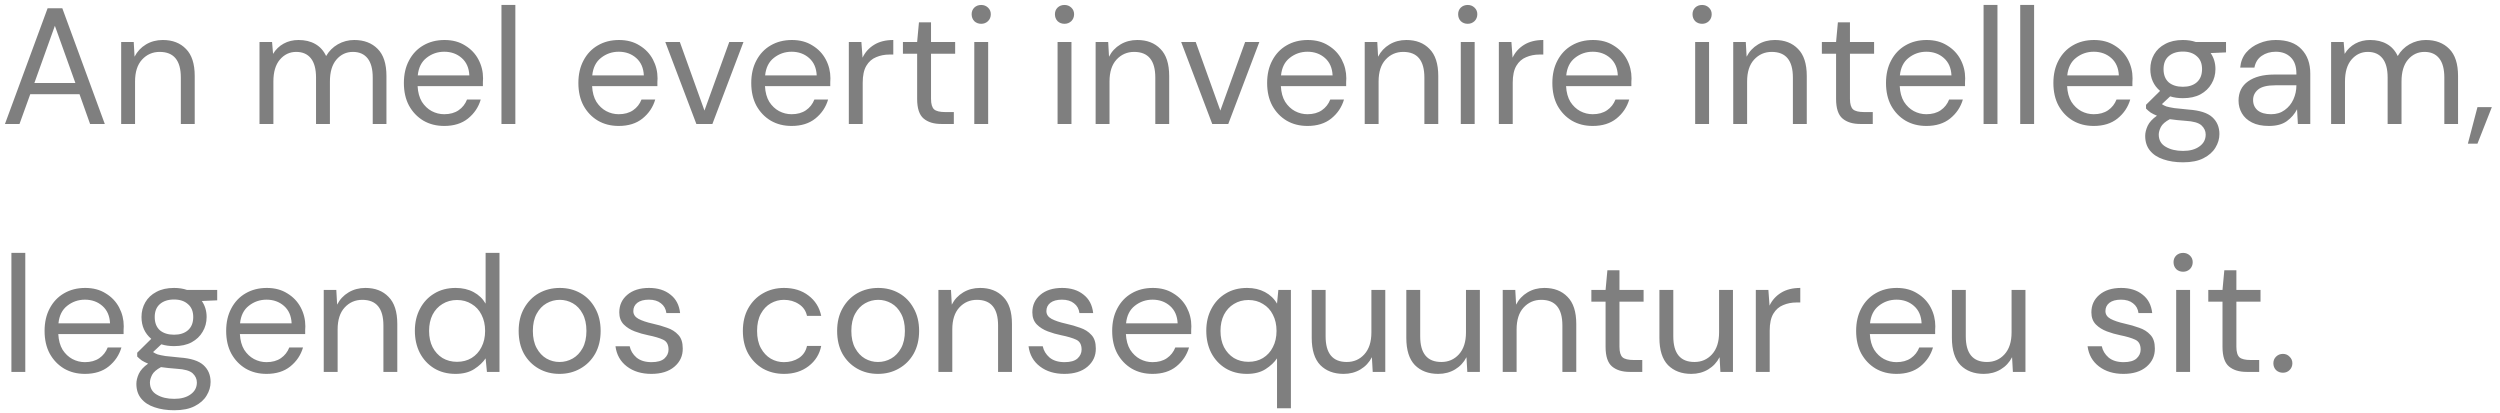 <svg width="242" height="40" viewBox="0 0 242 40" fill="none" xmlns="http://www.w3.org/2000/svg">
<path d="M0.48 12L4.608 0.8H6.032L10.144 12H8.72L7.696 9.12H2.928L1.888 12H0.48ZM3.328 8.032H7.296L5.312 2.496L3.328 8.032ZM11.729 12V4.064H12.945L13.025 5.488C13.281 4.987 13.649 4.592 14.129 4.304C14.609 4.016 15.153 3.872 15.761 3.872C16.7 3.872 17.446 4.16 18.001 4.736C18.566 5.301 18.849 6.176 18.849 7.36V12H17.505V7.504C17.505 5.851 16.822 5.024 15.457 5.024C14.774 5.024 14.204 5.275 13.745 5.776C13.297 6.267 13.073 6.971 13.073 7.888V12H11.729ZM25.12 12V4.064H26.336L26.432 5.216C26.688 4.789 27.029 4.459 27.456 4.224C27.882 3.989 28.362 3.872 28.896 3.872C29.525 3.872 30.064 4 30.512 4.256C30.97 4.512 31.322 4.901 31.568 5.424C31.845 4.944 32.224 4.565 32.704 4.288C33.194 4.011 33.722 3.872 34.288 3.872C35.237 3.872 35.994 4.16 36.56 4.736C37.125 5.301 37.408 6.176 37.408 7.36V12H36.08V7.504C36.08 6.683 35.914 6.064 35.584 5.648C35.253 5.232 34.778 5.024 34.16 5.024C33.52 5.024 32.986 5.275 32.56 5.776C32.144 6.267 31.936 6.971 31.936 7.888V12H30.592V7.504C30.592 6.683 30.426 6.064 30.096 5.648C29.765 5.232 29.29 5.024 28.672 5.024C28.042 5.024 27.514 5.275 27.088 5.776C26.672 6.267 26.464 6.971 26.464 7.888V12H25.12ZM43 12.192C42.243 12.192 41.571 12.021 40.984 11.68C40.398 11.328 39.934 10.843 39.592 10.224C39.261 9.605 39.096 8.875 39.096 8.032C39.096 7.2 39.261 6.475 39.592 5.856C39.923 5.227 40.382 4.741 40.968 4.4C41.566 4.048 42.254 3.872 43.032 3.872C43.8 3.872 44.462 4.048 45.016 4.4C45.581 4.741 46.014 5.195 46.312 5.76C46.611 6.325 46.76 6.933 46.76 7.584C46.76 7.701 46.755 7.819 46.744 7.936C46.744 8.053 46.744 8.187 46.744 8.336H40.424C40.456 8.944 40.595 9.451 40.84 9.856C41.096 10.251 41.411 10.549 41.784 10.752C42.168 10.955 42.574 11.056 43 11.056C43.555 11.056 44.019 10.928 44.392 10.672C44.766 10.416 45.038 10.069 45.208 9.632H46.536C46.323 10.368 45.912 10.981 45.304 11.472C44.707 11.952 43.939 12.192 43 12.192ZM43 5.008C42.36 5.008 41.789 5.205 41.288 5.6C40.797 5.984 40.515 6.549 40.44 7.296H45.432C45.4 6.581 45.155 6.021 44.696 5.616C44.237 5.211 43.672 5.008 43 5.008ZM48.541 12V0.48H49.886V12H48.541ZM59.891 12.192C59.133 12.192 58.461 12.021 57.875 11.68C57.288 11.328 56.824 10.843 56.483 10.224C56.152 9.605 55.987 8.875 55.987 8.032C55.987 7.2 56.152 6.475 56.483 5.856C56.813 5.227 57.272 4.741 57.859 4.4C58.456 4.048 59.144 3.872 59.923 3.872C60.691 3.872 61.352 4.048 61.907 4.4C62.472 4.741 62.904 5.195 63.203 5.76C63.501 6.325 63.651 6.933 63.651 7.584C63.651 7.701 63.645 7.819 63.635 7.936C63.635 8.053 63.635 8.187 63.635 8.336H57.315C57.347 8.944 57.485 9.451 57.731 9.856C57.987 10.251 58.301 10.549 58.675 10.752C59.059 10.955 59.464 11.056 59.891 11.056C60.445 11.056 60.909 10.928 61.283 10.672C61.656 10.416 61.928 10.069 62.099 9.632H63.427C63.213 10.368 62.803 10.981 62.195 11.472C61.597 11.952 60.829 12.192 59.891 12.192ZM59.891 5.008C59.251 5.008 58.68 5.205 58.179 5.6C57.688 5.984 57.405 6.549 57.331 7.296H62.323C62.291 6.581 62.045 6.021 61.587 5.616C61.128 5.211 60.563 5.008 59.891 5.008ZM67.408 12L64.4 4.064H65.808L68.192 10.704L70.592 4.064H71.968L68.96 12H67.408ZM76.625 12.192C75.868 12.192 75.196 12.021 74.609 11.68C74.022 11.328 73.558 10.843 73.217 10.224C72.886 9.605 72.721 8.875 72.721 8.032C72.721 7.2 72.886 6.475 73.217 5.856C73.548 5.227 74.007 4.741 74.593 4.4C75.191 4.048 75.879 3.872 76.657 3.872C77.425 3.872 78.087 4.048 78.641 4.4C79.207 4.741 79.638 5.195 79.937 5.76C80.236 6.325 80.385 6.933 80.385 7.584C80.385 7.701 80.38 7.819 80.369 7.936C80.369 8.053 80.369 8.187 80.369 8.336H74.049C74.081 8.944 74.22 9.451 74.465 9.856C74.721 10.251 75.036 10.549 75.409 10.752C75.793 10.955 76.198 11.056 76.625 11.056C77.18 11.056 77.644 10.928 78.017 10.672C78.391 10.416 78.662 10.069 78.833 9.632H80.161C79.948 10.368 79.537 10.981 78.929 11.472C78.332 11.952 77.564 12.192 76.625 12.192ZM76.625 5.008C75.985 5.008 75.415 5.205 74.913 5.6C74.422 5.984 74.14 6.549 74.065 7.296H79.057C79.025 6.581 78.78 6.021 78.321 5.616C77.862 5.211 77.297 5.008 76.625 5.008ZM82.166 12V4.064H83.382L83.495 5.584C83.74 5.061 84.113 4.645 84.615 4.336C85.116 4.027 85.734 3.872 86.471 3.872V5.28H86.103C85.633 5.28 85.201 5.365 84.806 5.536C84.412 5.696 84.097 5.973 83.862 6.368C83.628 6.763 83.51 7.307 83.51 8V12H82.166ZM91.115 12C90.39 12 89.819 11.824 89.403 11.472C88.987 11.12 88.779 10.485 88.779 9.568V5.2H87.403V4.064H88.779L88.955 2.16H90.123V4.064H92.459V5.2H90.123V9.568C90.123 10.069 90.224 10.411 90.427 10.592C90.63 10.763 90.987 10.848 91.499 10.848H92.331V12H91.115ZM94.983 2.304C94.716 2.304 94.492 2.219 94.311 2.048C94.14 1.867 94.055 1.643 94.055 1.376C94.055 1.12 94.14 0.907 94.311 0.736C94.492 0.565 94.716 0.48 94.983 0.48C95.239 0.48 95.457 0.565 95.638 0.736C95.82 0.907 95.91 1.12 95.91 1.376C95.91 1.643 95.82 1.867 95.638 2.048C95.457 2.219 95.239 2.304 94.983 2.304ZM94.311 12V4.064H95.654V12H94.311ZM103.045 2.304C102.778 2.304 102.554 2.219 102.373 2.048C102.202 1.867 102.117 1.643 102.117 1.376C102.117 1.12 102.202 0.907 102.373 0.736C102.554 0.565 102.778 0.48 103.045 0.48C103.301 0.48 103.52 0.565 103.701 0.736C103.882 0.907 103.973 1.12 103.973 1.376C103.973 1.643 103.882 1.867 103.701 2.048C103.52 2.219 103.301 2.304 103.045 2.304ZM102.373 12V4.064H103.717V12H102.373ZM106.057 12V4.064H107.273L107.353 5.488C107.609 4.987 107.977 4.592 108.457 4.304C108.937 4.016 109.481 3.872 110.089 3.872C111.028 3.872 111.774 4.16 112.329 4.736C112.894 5.301 113.177 6.176 113.177 7.36V12H111.833V7.504C111.833 5.851 111.15 5.024 109.785 5.024C109.102 5.024 108.532 5.275 108.073 5.776C107.625 6.267 107.401 6.971 107.401 7.888V12H106.057ZM117.345 12L114.337 4.064H115.745L118.129 10.704L120.529 4.064H121.905L118.897 12H117.345ZM126.563 12.192C125.805 12.192 125.133 12.021 124.547 11.68C123.96 11.328 123.496 10.843 123.155 10.224C122.824 9.605 122.659 8.875 122.659 8.032C122.659 7.2 122.824 6.475 123.155 5.856C123.485 5.227 123.944 4.741 124.531 4.4C125.128 4.048 125.816 3.872 126.595 3.872C127.363 3.872 128.024 4.048 128.579 4.4C129.144 4.741 129.576 5.195 129.875 5.76C130.173 6.325 130.323 6.933 130.323 7.584C130.323 7.701 130.317 7.819 130.307 7.936C130.307 8.053 130.307 8.187 130.307 8.336H123.987C124.019 8.944 124.157 9.451 124.403 9.856C124.659 10.251 124.973 10.549 125.347 10.752C125.731 10.955 126.136 11.056 126.563 11.056C127.117 11.056 127.581 10.928 127.955 10.672C128.328 10.416 128.6 10.069 128.771 9.632H130.099C129.885 10.368 129.475 10.981 128.867 11.472C128.269 11.952 127.501 12.192 126.563 12.192ZM126.563 5.008C125.923 5.008 125.352 5.205 124.851 5.6C124.36 5.984 124.077 6.549 124.003 7.296H128.995C128.963 6.581 128.717 6.021 128.259 5.616C127.8 5.211 127.235 5.008 126.563 5.008ZM132.104 12V4.064H133.32L133.4 5.488C133.656 4.987 134.024 4.592 134.504 4.304C134.984 4.016 135.528 3.872 136.136 3.872C137.075 3.872 137.821 4.16 138.376 4.736C138.941 5.301 139.224 6.176 139.224 7.36V12H137.88V7.504C137.88 5.851 137.197 5.024 135.832 5.024C135.149 5.024 134.579 5.275 134.12 5.776C133.672 6.267 133.448 6.971 133.448 7.888V12H132.104ZM142.076 2.304C141.81 2.304 141.586 2.219 141.404 2.048C141.234 1.867 141.148 1.643 141.148 1.376C141.148 1.12 141.234 0.907 141.404 0.736C141.586 0.565 141.81 0.48 142.076 0.48C142.332 0.48 142.551 0.565 142.732 0.736C142.914 0.907 143.004 1.12 143.004 1.376C143.004 1.643 142.914 1.867 142.732 2.048C142.551 2.219 142.332 2.304 142.076 2.304ZM141.404 12V4.064H142.748V12H141.404ZM145.088 12V4.064H146.304L146.416 5.584C146.662 5.061 147.035 4.645 147.536 4.336C148.038 4.027 148.656 3.872 149.392 3.872V5.28H149.024C148.555 5.28 148.123 5.365 147.728 5.536C147.334 5.696 147.019 5.973 146.784 6.368C146.55 6.763 146.432 7.307 146.432 8V12H145.088ZM154.172 12.192C153.415 12.192 152.743 12.021 152.156 11.68C151.569 11.328 151.105 10.843 150.764 10.224C150.433 9.605 150.268 8.875 150.268 8.032C150.268 7.2 150.433 6.475 150.764 5.856C151.095 5.227 151.553 4.741 152.14 4.4C152.737 4.048 153.425 3.872 154.204 3.872C154.972 3.872 155.633 4.048 156.188 4.4C156.753 4.741 157.185 5.195 157.484 5.76C157.783 6.325 157.932 6.933 157.932 7.584C157.932 7.701 157.927 7.819 157.916 7.936C157.916 8.053 157.916 8.187 157.916 8.336H151.596C151.628 8.944 151.767 9.451 152.012 9.856C152.268 10.251 152.583 10.549 152.956 10.752C153.34 10.955 153.745 11.056 154.172 11.056C154.727 11.056 155.191 10.928 155.564 10.672C155.937 10.416 156.209 10.069 156.38 9.632H157.708C157.495 10.368 157.084 10.981 156.476 11.472C155.879 11.952 155.111 12.192 154.172 12.192ZM154.172 5.008C153.532 5.008 152.961 5.205 152.46 5.6C151.969 5.984 151.687 6.549 151.612 7.296H156.604C156.572 6.581 156.327 6.021 155.868 5.616C155.409 5.211 154.844 5.008 154.172 5.008ZM164.764 2.304C164.497 2.304 164.273 2.219 164.092 2.048C163.921 1.867 163.836 1.643 163.836 1.376C163.836 1.12 163.921 0.907 164.092 0.736C164.273 0.565 164.497 0.48 164.764 0.48C165.02 0.48 165.238 0.565 165.42 0.736C165.601 0.907 165.692 1.12 165.692 1.376C165.692 1.643 165.601 1.867 165.42 2.048C165.238 2.219 165.02 2.304 164.764 2.304ZM164.092 12V4.064H165.436V12H164.092ZM167.776 12V4.064H168.992L169.072 5.488C169.328 4.987 169.696 4.592 170.176 4.304C170.656 4.016 171.2 3.872 171.808 3.872C172.747 3.872 173.493 4.16 174.048 4.736C174.613 5.301 174.896 6.176 174.896 7.36V12H173.552V7.504C173.552 5.851 172.869 5.024 171.504 5.024C170.821 5.024 170.251 5.275 169.792 5.776C169.344 6.267 169.12 6.971 169.12 7.888V12H167.776ZM180.068 12C179.343 12 178.772 11.824 178.356 11.472C177.94 11.12 177.732 10.485 177.732 9.568V5.2H176.356V4.064H177.732L177.908 2.16H179.076V4.064H181.412V5.2H179.076V9.568C179.076 10.069 179.177 10.411 179.38 10.592C179.583 10.763 179.94 10.848 180.452 10.848H181.284V12H180.068ZM186.469 12.192C185.712 12.192 185.04 12.021 184.453 11.68C183.866 11.328 183.402 10.843 183.061 10.224C182.73 9.605 182.565 8.875 182.565 8.032C182.565 7.2 182.73 6.475 183.061 5.856C183.392 5.227 183.85 4.741 184.437 4.4C185.034 4.048 185.722 3.872 186.501 3.872C187.269 3.872 187.93 4.048 188.485 4.4C189.05 4.741 189.482 5.195 189.781 5.76C190.08 6.325 190.229 6.933 190.229 7.584C190.229 7.701 190.224 7.819 190.213 7.936C190.213 8.053 190.213 8.187 190.213 8.336H183.893C183.925 8.944 184.064 9.451 184.309 9.856C184.565 10.251 184.88 10.549 185.253 10.752C185.637 10.955 186.042 11.056 186.469 11.056C187.024 11.056 187.488 10.928 187.861 10.672C188.234 10.416 188.506 10.069 188.677 9.632H190.005C189.792 10.368 189.381 10.981 188.773 11.472C188.176 11.952 187.408 12.192 186.469 12.192ZM186.469 5.008C185.829 5.008 185.258 5.205 184.757 5.6C184.266 5.984 183.984 6.549 183.909 7.296H188.901C188.869 6.581 188.624 6.021 188.165 5.616C187.706 5.211 187.141 5.008 186.469 5.008ZM192.01 12V0.48H193.354V12H192.01ZM195.557 12V0.48H196.901V12H195.557ZM202.672 12.192C201.915 12.192 201.243 12.021 200.656 11.68C200.069 11.328 199.605 10.843 199.264 10.224C198.933 9.605 198.768 8.875 198.768 8.032C198.768 7.2 198.933 6.475 199.264 5.856C199.595 5.227 200.053 4.741 200.64 4.4C201.237 4.048 201.925 3.872 202.704 3.872C203.472 3.872 204.133 4.048 204.688 4.4C205.253 4.741 205.685 5.195 205.984 5.76C206.283 6.325 206.432 6.933 206.432 7.584C206.432 7.701 206.427 7.819 206.416 7.936C206.416 8.053 206.416 8.187 206.416 8.336H200.096C200.128 8.944 200.267 9.451 200.512 9.856C200.768 10.251 201.083 10.549 201.456 10.752C201.84 10.955 202.245 11.056 202.672 11.056C203.227 11.056 203.691 10.928 204.064 10.672C204.437 10.416 204.709 10.069 204.88 9.632H206.208C205.995 10.368 205.584 10.981 204.976 11.472C204.379 11.952 203.611 12.192 202.672 12.192ZM202.672 5.008C202.032 5.008 201.461 5.205 200.96 5.6C200.469 5.984 200.187 6.549 200.112 7.296H205.104C205.072 6.581 204.827 6.021 204.368 5.616C203.909 5.211 203.344 5.008 202.672 5.008ZM211.303 9.504C210.855 9.504 210.444 9.445 210.071 9.328L209.271 10.08C209.388 10.165 209.532 10.24 209.703 10.304C209.884 10.357 210.14 10.411 210.471 10.464C210.801 10.507 211.265 10.555 211.863 10.608C212.929 10.683 213.692 10.928 214.151 11.344C214.609 11.76 214.839 12.304 214.839 12.976C214.839 13.435 214.711 13.872 214.455 14.288C214.209 14.704 213.825 15.045 213.303 15.312C212.791 15.579 212.129 15.712 211.319 15.712C210.604 15.712 209.969 15.616 209.414 15.424C208.86 15.243 208.428 14.96 208.118 14.576C207.809 14.203 207.655 13.728 207.655 13.152C207.655 12.853 207.735 12.528 207.895 12.176C208.055 11.835 208.353 11.509 208.791 11.2C208.556 11.104 208.353 11.003 208.183 10.896C208.023 10.779 207.873 10.651 207.735 10.512V10.144L209.095 8.8C208.465 8.267 208.151 7.563 208.151 6.688C208.151 6.165 208.273 5.691 208.519 5.264C208.764 4.837 209.121 4.501 209.591 4.256C210.06 4 210.631 3.872 211.303 3.872C211.761 3.872 212.177 3.936 212.551 4.064H215.479V5.072L213.991 5.136C214.3 5.584 214.455 6.101 214.455 6.688C214.455 7.211 214.327 7.685 214.071 8.112C213.825 8.539 213.468 8.88 212.999 9.136C212.54 9.381 211.975 9.504 211.303 9.504ZM211.303 8.4C211.868 8.4 212.316 8.256 212.647 7.968C212.988 7.669 213.159 7.243 213.159 6.688C213.159 6.144 212.988 5.728 212.647 5.44C212.316 5.141 211.868 4.992 211.303 4.992C210.727 4.992 210.268 5.141 209.927 5.44C209.596 5.728 209.431 6.144 209.431 6.688C209.431 7.243 209.596 7.669 209.927 7.968C210.268 8.256 210.727 8.4 211.303 8.4ZM208.967 13.024C208.967 13.557 209.191 13.952 209.639 14.208C210.087 14.475 210.647 14.608 211.319 14.608C211.98 14.608 212.508 14.464 212.903 14.176C213.308 13.888 213.511 13.504 213.511 13.024C213.511 12.683 213.372 12.384 213.095 12.128C212.817 11.883 212.305 11.739 211.559 11.696C210.972 11.653 210.465 11.6 210.039 11.536C209.601 11.771 209.313 12.021 209.174 12.288C209.036 12.565 208.967 12.811 208.967 13.024ZM219.635 12.192C218.973 12.192 218.424 12.08 217.987 11.856C217.549 11.632 217.224 11.333 217.011 10.96C216.797 10.587 216.691 10.181 216.691 9.744C216.691 8.933 217 8.309 217.619 7.872C218.237 7.435 219.08 7.216 220.147 7.216H222.291V7.12C222.291 6.427 222.109 5.904 221.747 5.552C221.384 5.189 220.899 5.008 220.291 5.008C219.768 5.008 219.315 5.141 218.931 5.408C218.557 5.664 218.323 6.043 218.227 6.544H216.851C216.904 5.968 217.096 5.483 217.427 5.088C217.768 4.693 218.189 4.395 218.691 4.192C219.192 3.979 219.725 3.872 220.291 3.872C221.4 3.872 222.232 4.171 222.787 4.768C223.352 5.355 223.635 6.139 223.635 7.12V12H222.435L222.355 10.576C222.131 11.024 221.8 11.408 221.363 11.728C220.936 12.037 220.36 12.192 219.635 12.192ZM219.843 11.056C220.355 11.056 220.792 10.923 221.155 10.656C221.528 10.389 221.811 10.043 222.003 9.616C222.195 9.189 222.291 8.741 222.291 8.272V8.256H220.259C219.469 8.256 218.909 8.395 218.579 8.672C218.259 8.939 218.099 9.275 218.099 9.68C218.099 10.096 218.248 10.432 218.547 10.688C218.856 10.933 219.288 11.056 219.843 11.056ZM225.651 12V4.064H226.867L226.963 5.216C227.219 4.789 227.56 4.459 227.987 4.224C228.414 3.989 228.894 3.872 229.427 3.872C230.056 3.872 230.595 4 231.043 4.256C231.502 4.512 231.854 4.901 232.099 5.424C232.376 4.944 232.755 4.565 233.235 4.288C233.726 4.011 234.254 3.872 234.819 3.872C235.768 3.872 236.526 4.16 237.091 4.736C237.656 5.301 237.939 6.176 237.939 7.36V12H236.611V7.504C236.611 6.683 236.446 6.064 236.115 5.648C235.784 5.232 235.31 5.024 234.691 5.024C234.051 5.024 233.518 5.275 233.091 5.776C232.675 6.267 232.467 6.971 232.467 7.888V12H231.123V7.504C231.123 6.683 230.958 6.064 230.627 5.648C230.296 5.232 229.822 5.024 229.203 5.024C228.574 5.024 228.046 5.275 227.619 5.776C227.203 6.267 226.995 6.971 226.995 7.888V12H225.651ZM238.891 13.904L239.819 10.368H241.211L239.819 13.904H238.891ZM1.104 36V24.48H2.448V36H1.104ZM8.219 36.192C7.462 36.192 6.79 36.021 6.203 35.68C5.616 35.328 5.152 34.843 4.811 34.224C4.48 33.605 4.315 32.875 4.315 32.032C4.315 31.2 4.48 30.475 4.811 29.856C5.142 29.227 5.6 28.741 6.187 28.4C6.784 28.048 7.472 27.872 8.251 27.872C9.019 27.872 9.68 28.048 10.235 28.4C10.8 28.741 11.232 29.195 11.531 29.76C11.829 30.325 11.979 30.933 11.979 31.584C11.979 31.701 11.973 31.819 11.963 31.936C11.963 32.053 11.963 32.187 11.963 32.336H5.643C5.675 32.944 5.814 33.451 6.059 33.856C6.315 34.251 6.63 34.549 7.003 34.752C7.387 34.955 7.792 35.056 8.219 35.056C8.774 35.056 9.238 34.928 9.611 34.672C9.984 34.416 10.256 34.069 10.427 33.632H11.755C11.541 34.368 11.131 34.981 10.523 35.472C9.926 35.952 9.158 36.192 8.219 36.192ZM8.219 29.008C7.579 29.008 7.008 29.205 6.507 29.6C6.016 29.984 5.734 30.549 5.659 31.296H10.651C10.619 30.581 10.373 30.021 9.915 29.616C9.456 29.211 8.891 29.008 8.219 29.008ZM16.849 33.504C16.401 33.504 15.991 33.445 15.617 33.328L14.817 34.08C14.935 34.165 15.079 34.24 15.249 34.304C15.431 34.357 15.687 34.411 16.017 34.464C16.348 34.507 16.812 34.555 17.409 34.608C18.476 34.683 19.239 34.928 19.697 35.344C20.156 35.76 20.385 36.304 20.385 36.976C20.385 37.435 20.257 37.872 20.001 38.288C19.756 38.704 19.372 39.045 18.849 39.312C18.337 39.579 17.676 39.712 16.865 39.712C16.151 39.712 15.516 39.616 14.961 39.424C14.407 39.243 13.975 38.96 13.665 38.576C13.356 38.203 13.201 37.728 13.201 37.152C13.201 36.853 13.281 36.528 13.441 36.176C13.601 35.835 13.9 35.509 14.337 35.2C14.103 35.104 13.9 35.003 13.729 34.896C13.569 34.779 13.42 34.651 13.281 34.512V34.144L14.641 32.8C14.012 32.267 13.697 31.563 13.697 30.688C13.697 30.165 13.82 29.691 14.065 29.264C14.311 28.837 14.668 28.501 15.137 28.256C15.607 28 16.177 27.872 16.849 27.872C17.308 27.872 17.724 27.936 18.097 28.064H21.025V29.072L19.537 29.136C19.847 29.584 20.001 30.101 20.001 30.688C20.001 31.211 19.873 31.685 19.617 32.112C19.372 32.539 19.015 32.88 18.545 33.136C18.087 33.381 17.521 33.504 16.849 33.504ZM16.849 32.4C17.415 32.4 17.863 32.256 18.193 31.968C18.535 31.669 18.705 31.243 18.705 30.688C18.705 30.144 18.535 29.728 18.193 29.44C17.863 29.141 17.415 28.992 16.849 28.992C16.273 28.992 15.815 29.141 15.473 29.44C15.143 29.728 14.977 30.144 14.977 30.688C14.977 31.243 15.143 31.669 15.473 31.968C15.815 32.256 16.273 32.4 16.849 32.4ZM14.513 37.024C14.513 37.557 14.737 37.952 15.185 38.208C15.633 38.475 16.193 38.608 16.865 38.608C17.527 38.608 18.055 38.464 18.449 38.176C18.855 37.888 19.057 37.504 19.057 37.024C19.057 36.683 18.919 36.384 18.641 36.128C18.364 35.883 17.852 35.739 17.105 35.696C16.519 35.653 16.012 35.6 15.585 35.536C15.148 35.771 14.86 36.021 14.721 36.288C14.583 36.565 14.513 36.811 14.513 37.024ZM25.797 36.192C25.04 36.192 24.368 36.021 23.781 35.68C23.194 35.328 22.73 34.843 22.389 34.224C22.058 33.605 21.893 32.875 21.893 32.032C21.893 31.2 22.058 30.475 22.389 29.856C22.72 29.227 23.178 28.741 23.765 28.4C24.362 28.048 25.05 27.872 25.829 27.872C26.597 27.872 27.258 28.048 27.813 28.4C28.378 28.741 28.81 29.195 29.109 29.76C29.408 30.325 29.557 30.933 29.557 31.584C29.557 31.701 29.552 31.819 29.541 31.936C29.541 32.053 29.541 32.187 29.541 32.336H23.221C23.253 32.944 23.392 33.451 23.637 33.856C23.893 34.251 24.208 34.549 24.581 34.752C24.965 34.955 25.37 35.056 25.797 35.056C26.352 35.056 26.816 34.928 27.189 34.672C27.562 34.416 27.834 34.069 28.005 33.632H29.333C29.12 34.368 28.709 34.981 28.101 35.472C27.504 35.952 26.736 36.192 25.797 36.192ZM25.797 29.008C25.157 29.008 24.586 29.205 24.085 29.6C23.594 29.984 23.312 30.549 23.237 31.296H28.229C28.197 30.581 27.952 30.021 27.493 29.616C27.034 29.211 26.469 29.008 25.797 29.008ZM31.338 36V28.064H32.554L32.634 29.488C32.89 28.987 33.258 28.592 33.738 28.304C34.218 28.016 34.762 27.872 35.37 27.872C36.309 27.872 37.056 28.16 37.61 28.736C38.176 29.301 38.458 30.176 38.458 31.36V36H37.114V31.504C37.114 29.851 36.432 29.024 35.066 29.024C34.384 29.024 33.813 29.275 33.354 29.776C32.906 30.267 32.682 30.971 32.682 31.888V36H31.338ZM44.095 36.192C43.305 36.192 42.612 36.011 42.015 35.648C41.428 35.285 40.969 34.789 40.639 34.16C40.319 33.531 40.159 32.816 40.159 32.016C40.159 31.216 40.324 30.507 40.655 29.888C40.985 29.259 41.444 28.768 42.031 28.416C42.617 28.053 43.311 27.872 44.111 27.872C44.761 27.872 45.337 28.005 45.839 28.272C46.34 28.539 46.729 28.912 47.007 29.392V24.48H48.351V36H47.135L47.007 34.688C46.751 35.072 46.383 35.419 45.903 35.728C45.423 36.037 44.82 36.192 44.095 36.192ZM44.239 35.024C44.772 35.024 45.241 34.901 45.647 34.656C46.063 34.4 46.383 34.048 46.607 33.6C46.841 33.152 46.959 32.629 46.959 32.032C46.959 31.435 46.841 30.912 46.607 30.464C46.383 30.016 46.063 29.669 45.647 29.424C45.241 29.168 44.772 29.04 44.239 29.04C43.716 29.04 43.247 29.168 42.831 29.424C42.425 29.669 42.105 30.016 41.871 30.464C41.647 30.912 41.535 31.435 41.535 32.032C41.535 32.629 41.647 33.152 41.871 33.6C42.105 34.048 42.425 34.4 42.831 34.656C43.247 34.901 43.716 35.024 44.239 35.024ZM54.157 36.192C53.411 36.192 52.739 36.021 52.142 35.68C51.544 35.339 51.069 34.859 50.718 34.24C50.376 33.611 50.206 32.875 50.206 32.032C50.206 31.189 50.382 30.459 50.733 29.84C51.086 29.211 51.56 28.725 52.157 28.384C52.766 28.043 53.443 27.872 54.19 27.872C54.936 27.872 55.608 28.043 56.206 28.384C56.803 28.725 57.272 29.211 57.614 29.84C57.965 30.459 58.142 31.189 58.142 32.032C58.142 32.875 57.965 33.611 57.614 34.24C57.261 34.859 56.782 35.339 56.173 35.68C55.576 36.021 54.904 36.192 54.157 36.192ZM54.157 35.04C54.616 35.04 55.043 34.928 55.438 34.704C55.832 34.48 56.152 34.144 56.398 33.696C56.643 33.248 56.766 32.693 56.766 32.032C56.766 31.371 56.643 30.816 56.398 30.368C56.163 29.92 55.848 29.584 55.453 29.36C55.059 29.136 54.638 29.024 54.19 29.024C53.731 29.024 53.304 29.136 52.91 29.36C52.515 29.584 52.195 29.92 51.95 30.368C51.704 30.816 51.581 31.371 51.581 32.032C51.581 32.693 51.704 33.248 51.95 33.696C52.195 34.144 52.51 34.48 52.894 34.704C53.288 34.928 53.709 35.04 54.157 35.04ZM63.05 36.192C62.101 36.192 61.312 35.952 60.682 35.472C60.053 34.992 59.685 34.341 59.578 33.52H60.954C61.04 33.936 61.258 34.299 61.61 34.608C61.973 34.907 62.458 35.056 63.066 35.056C63.632 35.056 64.048 34.939 64.314 34.704C64.581 34.459 64.714 34.171 64.714 33.84C64.714 33.36 64.538 33.04 64.186 32.88C63.845 32.72 63.36 32.576 62.73 32.448C62.304 32.363 61.877 32.24 61.45 32.08C61.024 31.92 60.666 31.696 60.378 31.408C60.09 31.109 59.946 30.72 59.946 30.24C59.946 29.547 60.202 28.981 60.714 28.544C61.237 28.096 61.941 27.872 62.826 27.872C63.669 27.872 64.357 28.085 64.89 28.512C65.434 28.928 65.749 29.525 65.834 30.304H64.506C64.453 29.899 64.277 29.584 63.978 29.36C63.69 29.125 63.301 29.008 62.81 29.008C62.33 29.008 61.957 29.109 61.69 29.312C61.434 29.515 61.306 29.781 61.306 30.112C61.306 30.432 61.472 30.683 61.802 30.864C62.144 31.045 62.602 31.2 63.178 31.328C63.669 31.435 64.133 31.568 64.57 31.728C65.018 31.877 65.381 32.107 65.658 32.416C65.946 32.715 66.09 33.152 66.09 33.728C66.101 34.443 65.829 35.035 65.274 35.504C64.73 35.963 63.989 36.192 63.05 36.192ZM75.893 36.192C75.135 36.192 74.453 36.021 73.845 35.68C73.247 35.328 72.773 34.843 72.421 34.224C72.079 33.595 71.909 32.864 71.909 32.032C71.909 31.2 72.079 30.475 72.421 29.856C72.773 29.227 73.247 28.741 73.845 28.4C74.453 28.048 75.135 27.872 75.893 27.872C76.831 27.872 77.621 28.117 78.261 28.608C78.911 29.099 79.322 29.755 79.493 30.576H78.117C78.01 30.085 77.749 29.707 77.333 29.44C76.917 29.163 76.431 29.024 75.877 29.024C75.429 29.024 75.007 29.136 74.613 29.36C74.218 29.584 73.898 29.92 73.653 30.368C73.407 30.816 73.285 31.371 73.285 32.032C73.285 32.693 73.407 33.248 73.653 33.696C73.898 34.144 74.218 34.485 74.613 34.72C75.007 34.944 75.429 35.056 75.877 35.056C76.431 35.056 76.917 34.923 77.333 34.656C77.749 34.379 78.01 33.989 78.117 33.488H79.493C79.333 34.288 78.927 34.939 78.277 35.44C77.626 35.941 76.831 36.192 75.893 36.192ZM84.986 36.192C84.239 36.192 83.567 36.021 82.97 35.68C82.372 35.339 81.898 34.859 81.546 34.24C81.204 33.611 81.034 32.875 81.034 32.032C81.034 31.189 81.21 30.459 81.562 29.84C81.914 29.211 82.388 28.725 82.986 28.384C83.594 28.043 84.271 27.872 85.018 27.872C85.764 27.872 86.436 28.043 87.034 28.384C87.631 28.725 88.1 29.211 88.442 29.84C88.794 30.459 88.97 31.189 88.97 32.032C88.97 32.875 88.794 33.611 88.442 34.24C88.09 34.859 87.61 35.339 87.002 35.68C86.404 36.021 85.732 36.192 84.986 36.192ZM84.986 35.04C85.444 35.04 85.871 34.928 86.266 34.704C86.66 34.48 86.98 34.144 87.226 33.696C87.471 33.248 87.594 32.693 87.594 32.032C87.594 31.371 87.471 30.816 87.226 30.368C86.991 29.92 86.676 29.584 86.282 29.36C85.887 29.136 85.466 29.024 85.018 29.024C84.559 29.024 84.132 29.136 83.738 29.36C83.343 29.584 83.023 29.92 82.778 30.368C82.532 30.816 82.41 31.371 82.41 32.032C82.41 32.693 82.532 33.248 82.778 33.696C83.023 34.144 83.338 34.48 83.722 34.704C84.116 34.928 84.538 35.04 84.986 35.04ZM90.838 36V28.064H92.054L92.134 29.488C92.39 28.987 92.758 28.592 93.238 28.304C93.718 28.016 94.262 27.872 94.87 27.872C95.809 27.872 96.556 28.16 97.11 28.736C97.676 29.301 97.958 30.176 97.958 31.36V36H96.614V31.504C96.614 29.851 95.932 29.024 94.566 29.024C93.884 29.024 93.313 29.275 92.854 29.776C92.406 30.267 92.182 30.971 92.182 31.888V36H90.838ZM103.035 36.192C102.085 36.192 101.296 35.952 100.667 35.472C100.037 34.992 99.669 34.341 99.563 33.52H100.939C101.024 33.936 101.243 34.299 101.595 34.608C101.957 34.907 102.443 35.056 103.051 35.056C103.616 35.056 104.032 34.939 104.299 34.704C104.565 34.459 104.699 34.171 104.699 33.84C104.699 33.36 104.523 33.04 104.171 32.88C103.829 32.72 103.344 32.576 102.715 32.448C102.288 32.363 101.861 32.24 101.435 32.08C101.008 31.92 100.651 31.696 100.363 31.408C100.075 31.109 99.931 30.72 99.931 30.24C99.931 29.547 100.187 28.981 100.699 28.544C101.221 28.096 101.925 27.872 102.811 27.872C103.653 27.872 104.341 28.085 104.875 28.512C105.419 28.928 105.733 29.525 105.819 30.304H104.491C104.437 29.899 104.261 29.584 103.963 29.36C103.675 29.125 103.285 29.008 102.795 29.008C102.315 29.008 101.941 29.109 101.675 29.312C101.419 29.515 101.291 29.781 101.291 30.112C101.291 30.432 101.456 30.683 101.787 30.864C102.128 31.045 102.587 31.2 103.163 31.328C103.653 31.435 104.117 31.568 104.555 31.728C105.003 31.877 105.365 32.107 105.643 32.416C105.931 32.715 106.075 33.152 106.075 33.728C106.085 34.443 105.813 35.035 105.259 35.504C104.715 35.963 103.973 36.192 103.035 36.192ZM111.563 36.192C110.805 36.192 110.133 36.021 109.547 35.68C108.96 35.328 108.496 34.843 108.155 34.224C107.824 33.605 107.659 32.875 107.659 32.032C107.659 31.2 107.824 30.475 108.155 29.856C108.485 29.227 108.944 28.741 109.531 28.4C110.128 28.048 110.816 27.872 111.595 27.872C112.363 27.872 113.024 28.048 113.579 28.4C114.144 28.741 114.576 29.195 114.875 29.76C115.173 30.325 115.323 30.933 115.323 31.584C115.323 31.701 115.317 31.819 115.307 31.936C115.307 32.053 115.307 32.187 115.307 32.336H108.987C109.019 32.944 109.157 33.451 109.403 33.856C109.659 34.251 109.973 34.549 110.347 34.752C110.731 34.955 111.136 35.056 111.563 35.056C112.117 35.056 112.581 34.928 112.955 34.672C113.328 34.416 113.6 34.069 113.771 33.632H115.099C114.885 34.368 114.475 34.981 113.867 35.472C113.269 35.952 112.501 36.192 111.563 36.192ZM111.563 29.008C110.923 29.008 110.352 29.205 109.851 29.6C109.36 29.984 109.077 30.549 109.003 31.296H113.995C113.963 30.581 113.717 30.021 113.259 29.616C112.8 29.211 112.235 29.008 111.563 29.008ZM123.616 39.52V34.688C123.36 35.072 122.992 35.419 122.512 35.728C122.032 36.037 121.429 36.192 120.704 36.192C119.915 36.192 119.221 36.011 118.624 35.648C118.037 35.285 117.579 34.789 117.248 34.16C116.928 33.531 116.768 32.816 116.768 32.016C116.768 31.216 116.933 30.507 117.264 29.888C117.595 29.259 118.053 28.768 118.64 28.416C119.227 28.053 119.92 27.872 120.72 27.872C121.371 27.872 121.947 28.005 122.448 28.272C122.949 28.539 123.339 28.912 123.616 29.392L123.744 28.064H124.96V39.52H123.616ZM120.848 35.024C121.381 35.024 121.851 34.901 122.256 34.656C122.672 34.4 122.992 34.048 123.216 33.6C123.451 33.152 123.568 32.629 123.568 32.032C123.568 31.435 123.451 30.912 123.216 30.464C122.992 30.016 122.672 29.669 122.256 29.424C121.851 29.168 121.381 29.04 120.848 29.04C120.325 29.04 119.856 29.168 119.44 29.424C119.035 29.669 118.715 30.016 118.48 30.464C118.256 30.912 118.144 31.435 118.144 32.032C118.144 32.629 118.256 33.152 118.48 33.6C118.715 34.048 119.035 34.4 119.44 34.656C119.856 34.901 120.325 35.024 120.848 35.024ZM134.095 28.064V36H132.879L132.799 34.576C132.543 35.077 132.175 35.472 131.695 35.76C131.215 36.048 130.671 36.192 130.063 36.192C129.124 36.192 128.372 35.909 127.807 35.344C127.252 34.768 126.975 33.888 126.975 32.704V28.064H128.319V32.56C128.319 34.213 129.002 35.04 130.367 35.04C131.05 35.04 131.615 34.795 132.063 34.304C132.522 33.803 132.751 33.093 132.751 32.176V28.064H134.095ZM143.251 28.064V36H142.035L141.955 34.576C141.699 35.077 141.331 35.472 140.851 35.76C140.371 36.048 139.827 36.192 139.219 36.192C138.28 36.192 137.528 35.909 136.963 35.344C136.408 34.768 136.131 33.888 136.131 32.704V28.064H137.475V32.56C137.475 34.213 138.158 35.04 139.523 35.04C140.206 35.04 140.771 34.795 141.219 34.304C141.678 33.803 141.907 33.093 141.907 32.176V28.064H143.251ZM145.463 36V28.064H146.679L146.759 29.488C147.015 28.987 147.383 28.592 147.863 28.304C148.343 28.016 148.887 27.872 149.495 27.872C150.434 27.872 151.181 28.16 151.735 28.736C152.301 29.301 152.583 30.176 152.583 31.36V36H151.239V31.504C151.239 29.851 150.557 29.024 149.191 29.024C148.509 29.024 147.938 29.275 147.479 29.776C147.031 30.267 146.807 30.971 146.807 31.888V36H145.463ZM157.756 36C157.03 36 156.46 35.824 156.044 35.472C155.628 35.12 155.42 34.485 155.42 33.568V29.2H154.044V28.064H155.42L155.596 26.16H156.764V28.064H159.1V29.2H156.764V33.568C156.764 34.069 156.865 34.411 157.068 34.592C157.27 34.763 157.628 34.848 158.14 34.848H158.972V36H157.756ZM167.751 28.064V36H166.535L166.455 34.576C166.199 35.077 165.831 35.472 165.351 35.76C164.871 36.048 164.327 36.192 163.719 36.192C162.78 36.192 162.028 35.909 161.463 35.344C160.908 34.768 160.631 33.888 160.631 32.704V28.064H161.975V32.56C161.975 34.213 162.658 35.04 164.023 35.04C164.706 35.04 165.271 34.795 165.719 34.304C166.178 33.803 166.407 33.093 166.407 32.176V28.064H167.751ZM169.963 36V28.064H171.179L171.291 29.584C171.537 29.061 171.91 28.645 172.411 28.336C172.913 28.027 173.531 27.872 174.267 27.872V29.28H173.899C173.43 29.28 172.998 29.365 172.603 29.536C172.209 29.696 171.894 29.973 171.659 30.368C171.425 30.763 171.307 31.307 171.307 32V36H169.963ZM183.578 36.192C182.821 36.192 182.149 36.021 181.562 35.68C180.976 35.328 180.512 34.843 180.17 34.224C179.84 33.605 179.674 32.875 179.674 32.032C179.674 31.2 179.84 30.475 180.17 29.856C180.501 29.227 180.96 28.741 181.546 28.4C182.144 28.048 182.832 27.872 183.61 27.872C184.378 27.872 185.04 28.048 185.594 28.4C186.16 28.741 186.592 29.195 186.89 29.76C187.189 30.325 187.338 30.933 187.338 31.584C187.338 31.701 187.333 31.819 187.322 31.936C187.322 32.053 187.322 32.187 187.322 32.336H181.002C181.034 32.944 181.173 33.451 181.418 33.856C181.674 34.251 181.989 34.549 182.362 34.752C182.746 34.955 183.152 35.056 183.578 35.056C184.133 35.056 184.597 34.928 184.97 34.672C185.344 34.416 185.616 34.069 185.786 33.632H187.114C186.901 34.368 186.49 34.981 185.882 35.472C185.285 35.952 184.517 36.192 183.578 36.192ZM183.578 29.008C182.938 29.008 182.368 29.205 181.866 29.6C181.376 29.984 181.093 30.549 181.018 31.296H186.01C185.978 30.581 185.733 30.021 185.274 29.616C184.816 29.211 184.25 29.008 183.578 29.008ZM196.064 28.064V36H194.848L194.768 34.576C194.512 35.077 194.144 35.472 193.664 35.76C193.184 36.048 192.64 36.192 192.032 36.192C191.093 36.192 190.341 35.909 189.776 35.344C189.221 34.768 188.944 33.888 188.944 32.704V28.064H190.288V32.56C190.288 34.213 190.97 35.04 192.336 35.04C193.018 35.04 193.584 34.795 194.032 34.304C194.49 33.803 194.72 33.093 194.72 32.176V28.064H196.064ZM205.55 36.192C204.601 36.192 203.812 35.952 203.182 35.472C202.553 34.992 202.185 34.341 202.078 33.52H203.454C203.54 33.936 203.758 34.299 204.11 34.608C204.473 34.907 204.958 35.056 205.566 35.056C206.132 35.056 206.548 34.939 206.814 34.704C207.081 34.459 207.214 34.171 207.214 33.84C207.214 33.36 207.038 33.04 206.686 32.88C206.345 32.72 205.86 32.576 205.23 32.448C204.804 32.363 204.377 32.24 203.95 32.08C203.524 31.92 203.166 31.696 202.878 31.408C202.59 31.109 202.446 30.72 202.446 30.24C202.446 29.547 202.702 28.981 203.214 28.544C203.737 28.096 204.441 27.872 205.326 27.872C206.169 27.872 206.857 28.085 207.39 28.512C207.934 28.928 208.249 29.525 208.334 30.304H207.006C206.953 29.899 206.777 29.584 206.478 29.36C206.19 29.125 205.801 29.008 205.31 29.008C204.83 29.008 204.457 29.109 204.19 29.312C203.934 29.515 203.806 29.781 203.806 30.112C203.806 30.432 203.972 30.683 204.302 30.864C204.644 31.045 205.102 31.2 205.678 31.328C206.169 31.435 206.633 31.568 207.07 31.728C207.518 31.877 207.881 32.107 208.158 32.416C208.446 32.715 208.59 33.152 208.59 33.728C208.601 34.443 208.329 35.035 207.774 35.504C207.23 35.963 206.489 36.192 205.55 36.192ZM211.326 26.304C211.06 26.304 210.836 26.219 210.654 26.048C210.484 25.867 210.398 25.643 210.398 25.376C210.398 25.12 210.484 24.907 210.654 24.736C210.836 24.565 211.06 24.48 211.326 24.48C211.582 24.48 211.801 24.565 211.982 24.736C212.164 24.907 212.254 25.12 212.254 25.376C212.254 25.643 212.164 25.867 211.982 26.048C211.801 26.219 211.582 26.304 211.326 26.304ZM210.654 36V28.064H211.998V36H210.654ZM217.474 36C216.749 36 216.178 35.824 215.762 35.472C215.346 35.12 215.138 34.485 215.138 33.568V29.2H213.762V28.064H215.138L215.314 26.16H216.482V28.064H218.818V29.2H216.482V33.568C216.482 34.069 216.584 34.411 216.786 34.592C216.989 34.763 217.346 34.848 217.858 34.848H218.69V36H217.474ZM220.99 36.08C220.723 36.08 220.499 35.995 220.318 35.824C220.147 35.643 220.062 35.424 220.062 35.168C220.062 34.912 220.147 34.699 220.318 34.528C220.499 34.347 220.723 34.256 220.99 34.256C221.246 34.256 221.459 34.347 221.63 34.528C221.811 34.699 221.902 34.912 221.902 35.168C221.902 35.424 221.811 35.643 221.63 35.824C221.459 35.995 221.246 36.08 220.99 36.08Z" fill="black" fill-opacity="0.5"/>
</svg>

